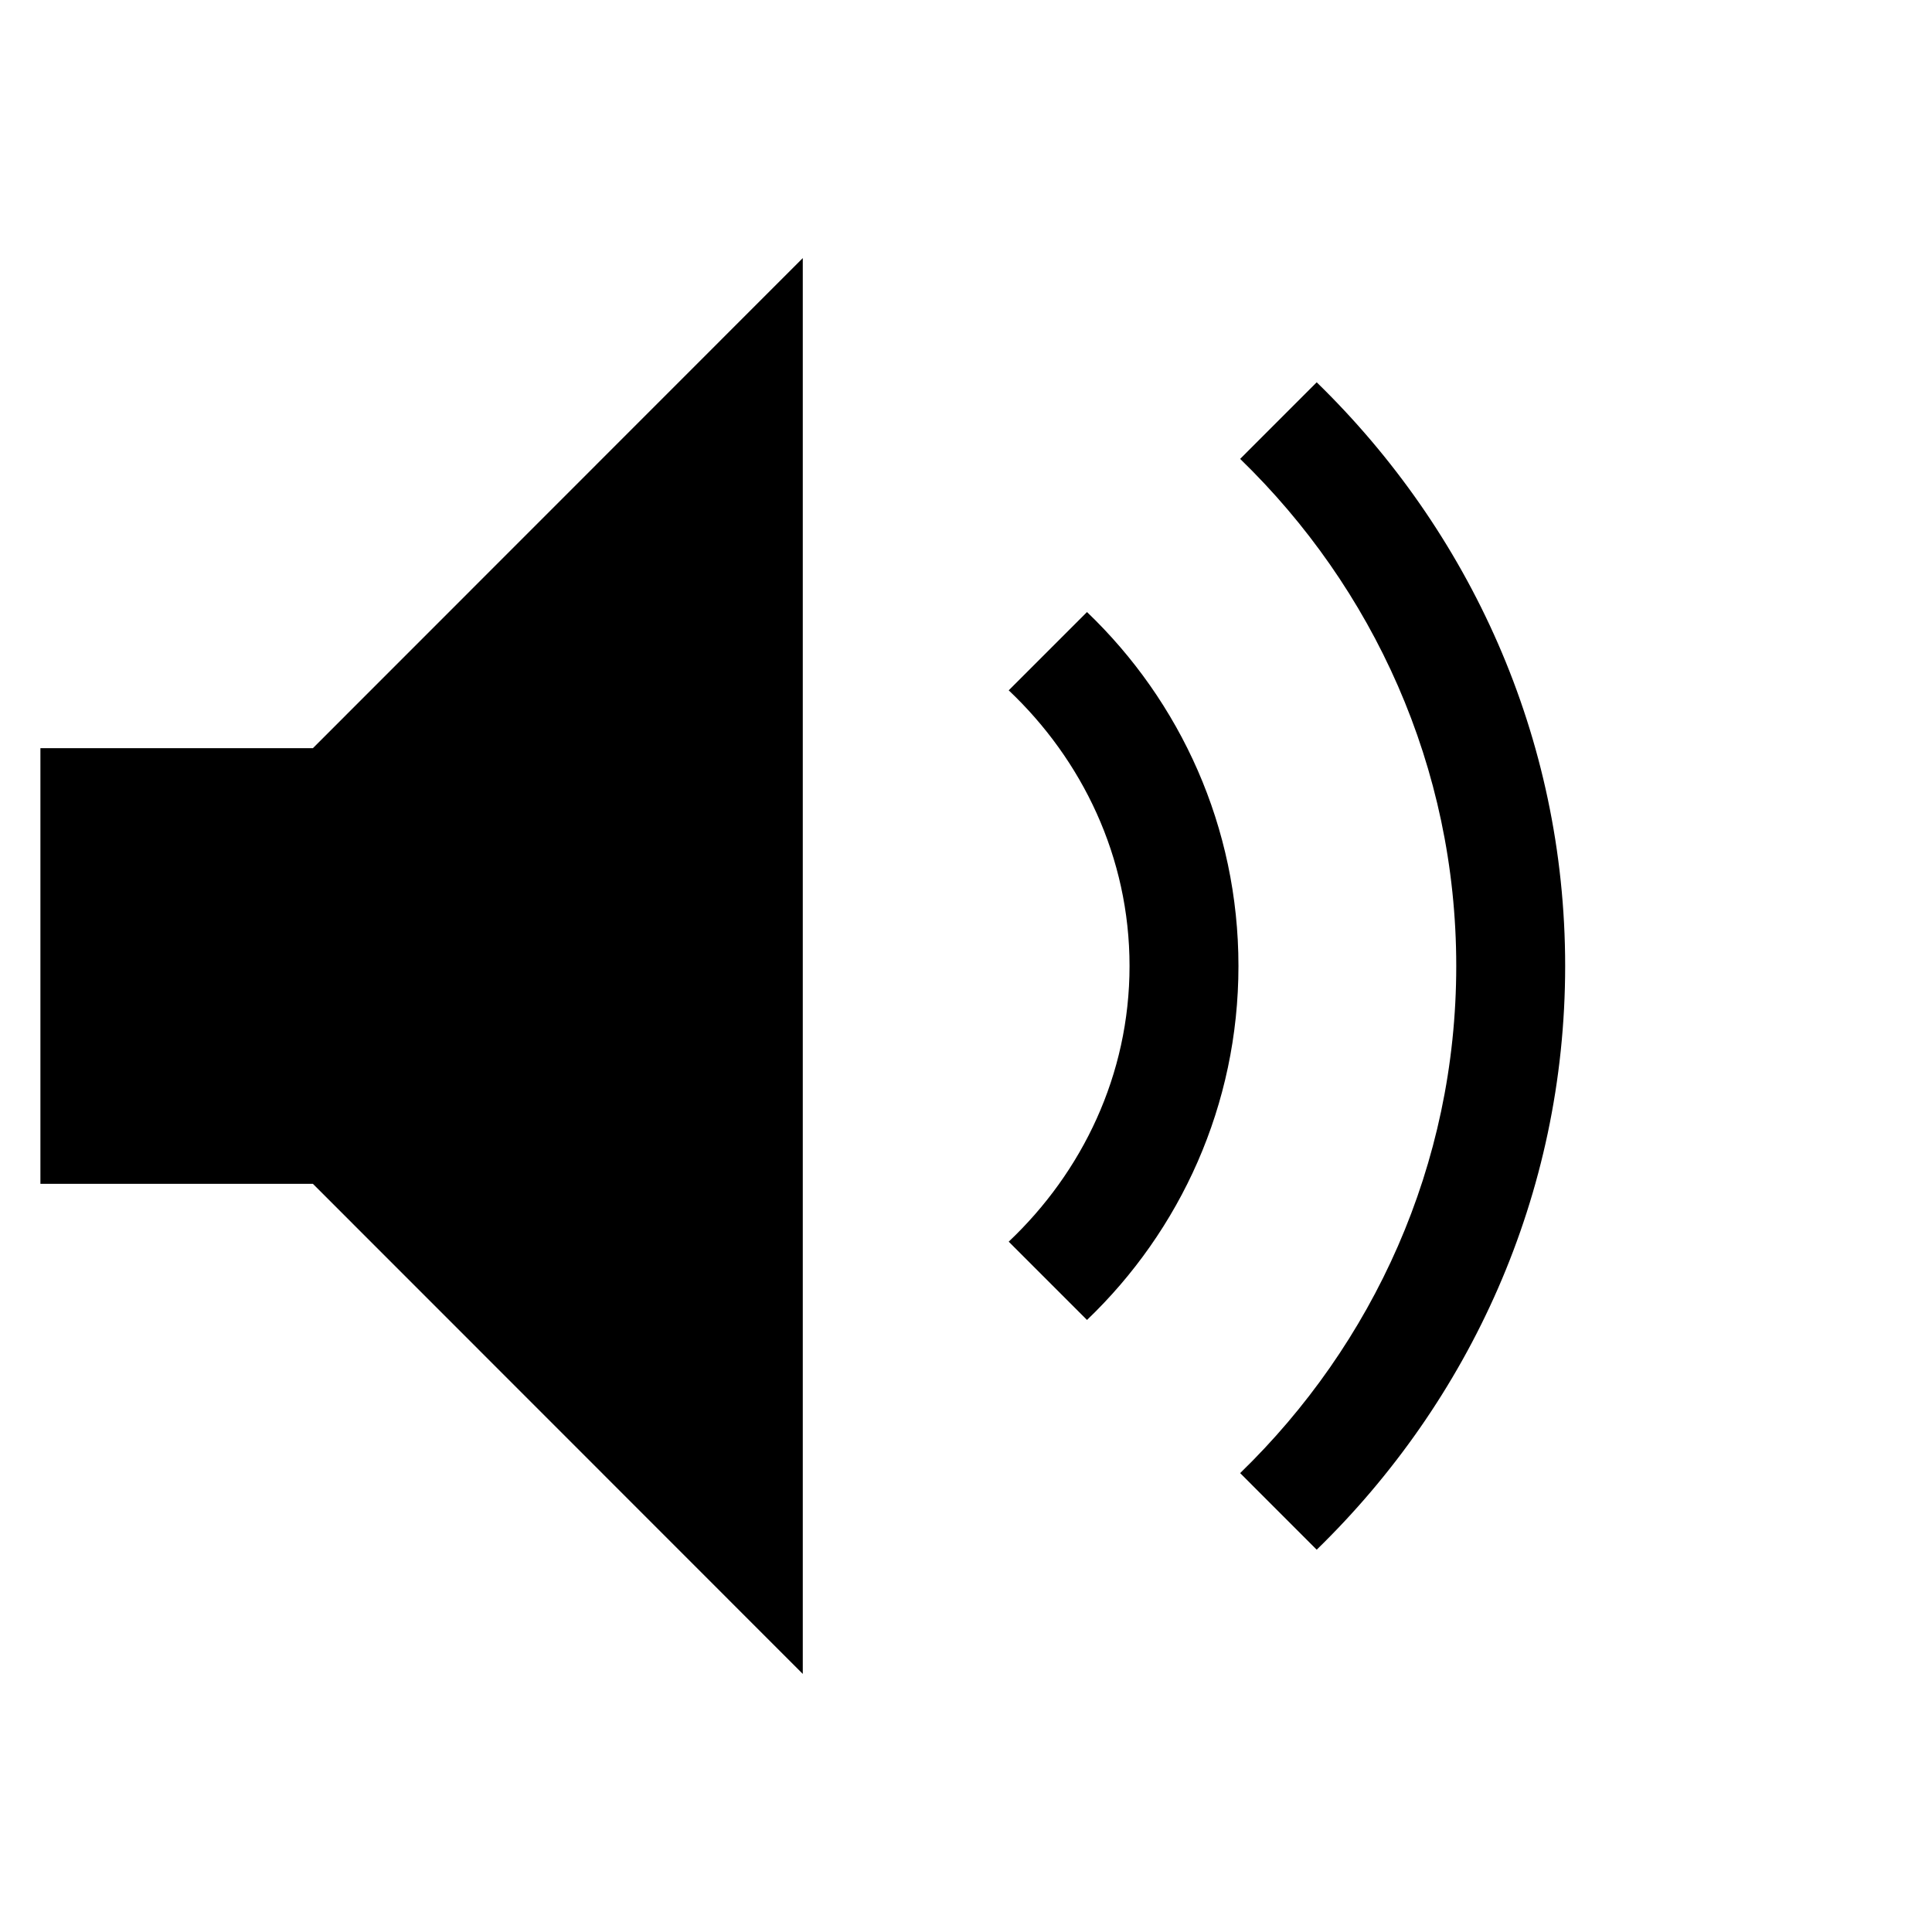 <?xml version="1.0" encoding="UTF-8" standalone="no"?>
<!-- Created with Inkscape (http://www.inkscape.org/) -->
<svg
   xmlns:dc="http://purl.org/dc/elements/1.1/"
   xmlns:cc="http://web.resource.org/cc/"
   xmlns:rdf="http://www.w3.org/1999/02/22-rdf-syntax-ns#"
   xmlns:svg="http://www.w3.org/2000/svg"
   xmlns="http://www.w3.org/2000/svg"
   xmlns:sodipodi="http://sodipodi.sourceforge.net/DTD/sodipodi-0.dtd"
   xmlns:inkscape="http://www.inkscape.org/namespaces/inkscape"
   id="svg2"
   sodipodi:version="0.32"
   inkscape:version="0.45"
   width="48"
   height="48"
   version="1.0"
   sodipodi:docbase="/home/qwerty/.icons/qw3rtY_new/scalable/status"
   sodipodi:docname="audio-volume-high.svg"
   inkscape:output_extension="org.inkscape.output.svg.inkscape"
   inkscape:export-filename="/home/qwerty/Desktop/v4.png"
   inkscape:export-xdpi="90"
   inkscape:export-ydpi="90"
   sodipodi:modified="true">
  <defs
     id="defs5" />
  <sodipodi:namedview
     inkscape:window-height="951"
     inkscape:window-width="1278"
     inkscape:pageshadow="2"
     inkscape:pageopacity="0.0"
     guidetolerance="10000"
     gridtolerance="10000"
     objecttolerance="10000"
     borderopacity="1.0"
     bordercolor="#666666"
     pagecolor="#ffffff"
     id="base"
     width="48px"
     height="48px"
     showguides="true"
     inkscape:guide-bbox="true"
     inkscape:zoom="11.313708"
     inkscape:cx="22.324682"
     inkscape:cy="28.625962"
     inkscape:window-x="0"
     inkscape:window-y="23"
     inkscape:current-layer="svg2"
     inkscape:grid-bbox="false"
     inkscape:object-paths="false"
     showgrid="true">
    <sodipodi:guide
       orientation="vertical"
       position="1"
       id="guide2161" />
  </sodipodi:namedview>
  <path
     style="opacity:1;color:#000000;fill:#000000;fill-opacity:1;fill-rule:nonzero;stroke:none;stroke-width:2;stroke-linecap:butt;stroke-linejoin:round;marker:none;marker-start:none;marker-mid:none;marker-end:none;stroke-miterlimit:4;stroke-dasharray:none;stroke-dashoffset:0;stroke-opacity:1;visibility:visible;display:inline;overflow:visible;enable-background:accumulate"
     d="M 27.006,15.206 L 25.061,17.151 C 26.886,18.877 28.063,21.291 28.063,24 C 28.063,26.709 26.886,29.123 25.061,30.849 L 27.006,32.794 C 29.323,30.577 30.769,27.458 30.769,24 C 30.769,20.542 29.323,17.423 27.006,15.206 z M 27.006,32.794 L 27.006,32.794 z M 25.061,17.151 L 25.061,17.151 z "
     id="path17049"
     sodipodi:nodetypes="ccsccsccccc" />
  <path
     style="opacity:1;color:#000000;fill:#000000;fill-opacity:1;fill-rule:nonzero;stroke:none;stroke-width:2;stroke-linecap:butt;stroke-linejoin:round;marker:none;marker-start:none;marker-mid:none;marker-end:none;stroke-miterlimit:4;stroke-dasharray:none;stroke-dashoffset:0;stroke-opacity:1;visibility:visible;display:inline;overflow:visible;enable-background:accumulate"
     d="M 32.713,9.498 L 30.811,11.401 C 34.108,14.598 36.18,19.048 36.18,24 C 36.18,28.952 34.108,33.402 30.811,36.599 L 32.713,38.502 C 36.5,34.815 38.886,29.698 38.886,24 C 38.886,18.302 36.5,13.185 32.713,9.498 z M 30.811,11.401 L 30.811,11.401 z "
     id="path17063"
     sodipodi:nodetypes="ccsccsccc" />
  <path
     style="fill:#000000;fill-opacity:1;fill-rule:evenodd;stroke:none;stroke-width:1px;stroke-linecap:butt;stroke-linejoin:miter;stroke-opacity:1"
     d="M 1.004,18.588 L 7.774,18.588 L 19.945,6.412 L 19.945,41.588 L 7.774,29.412 L 1.004,29.412 L 1.004,18.588 z "
     id="path4131" />
</svg>
